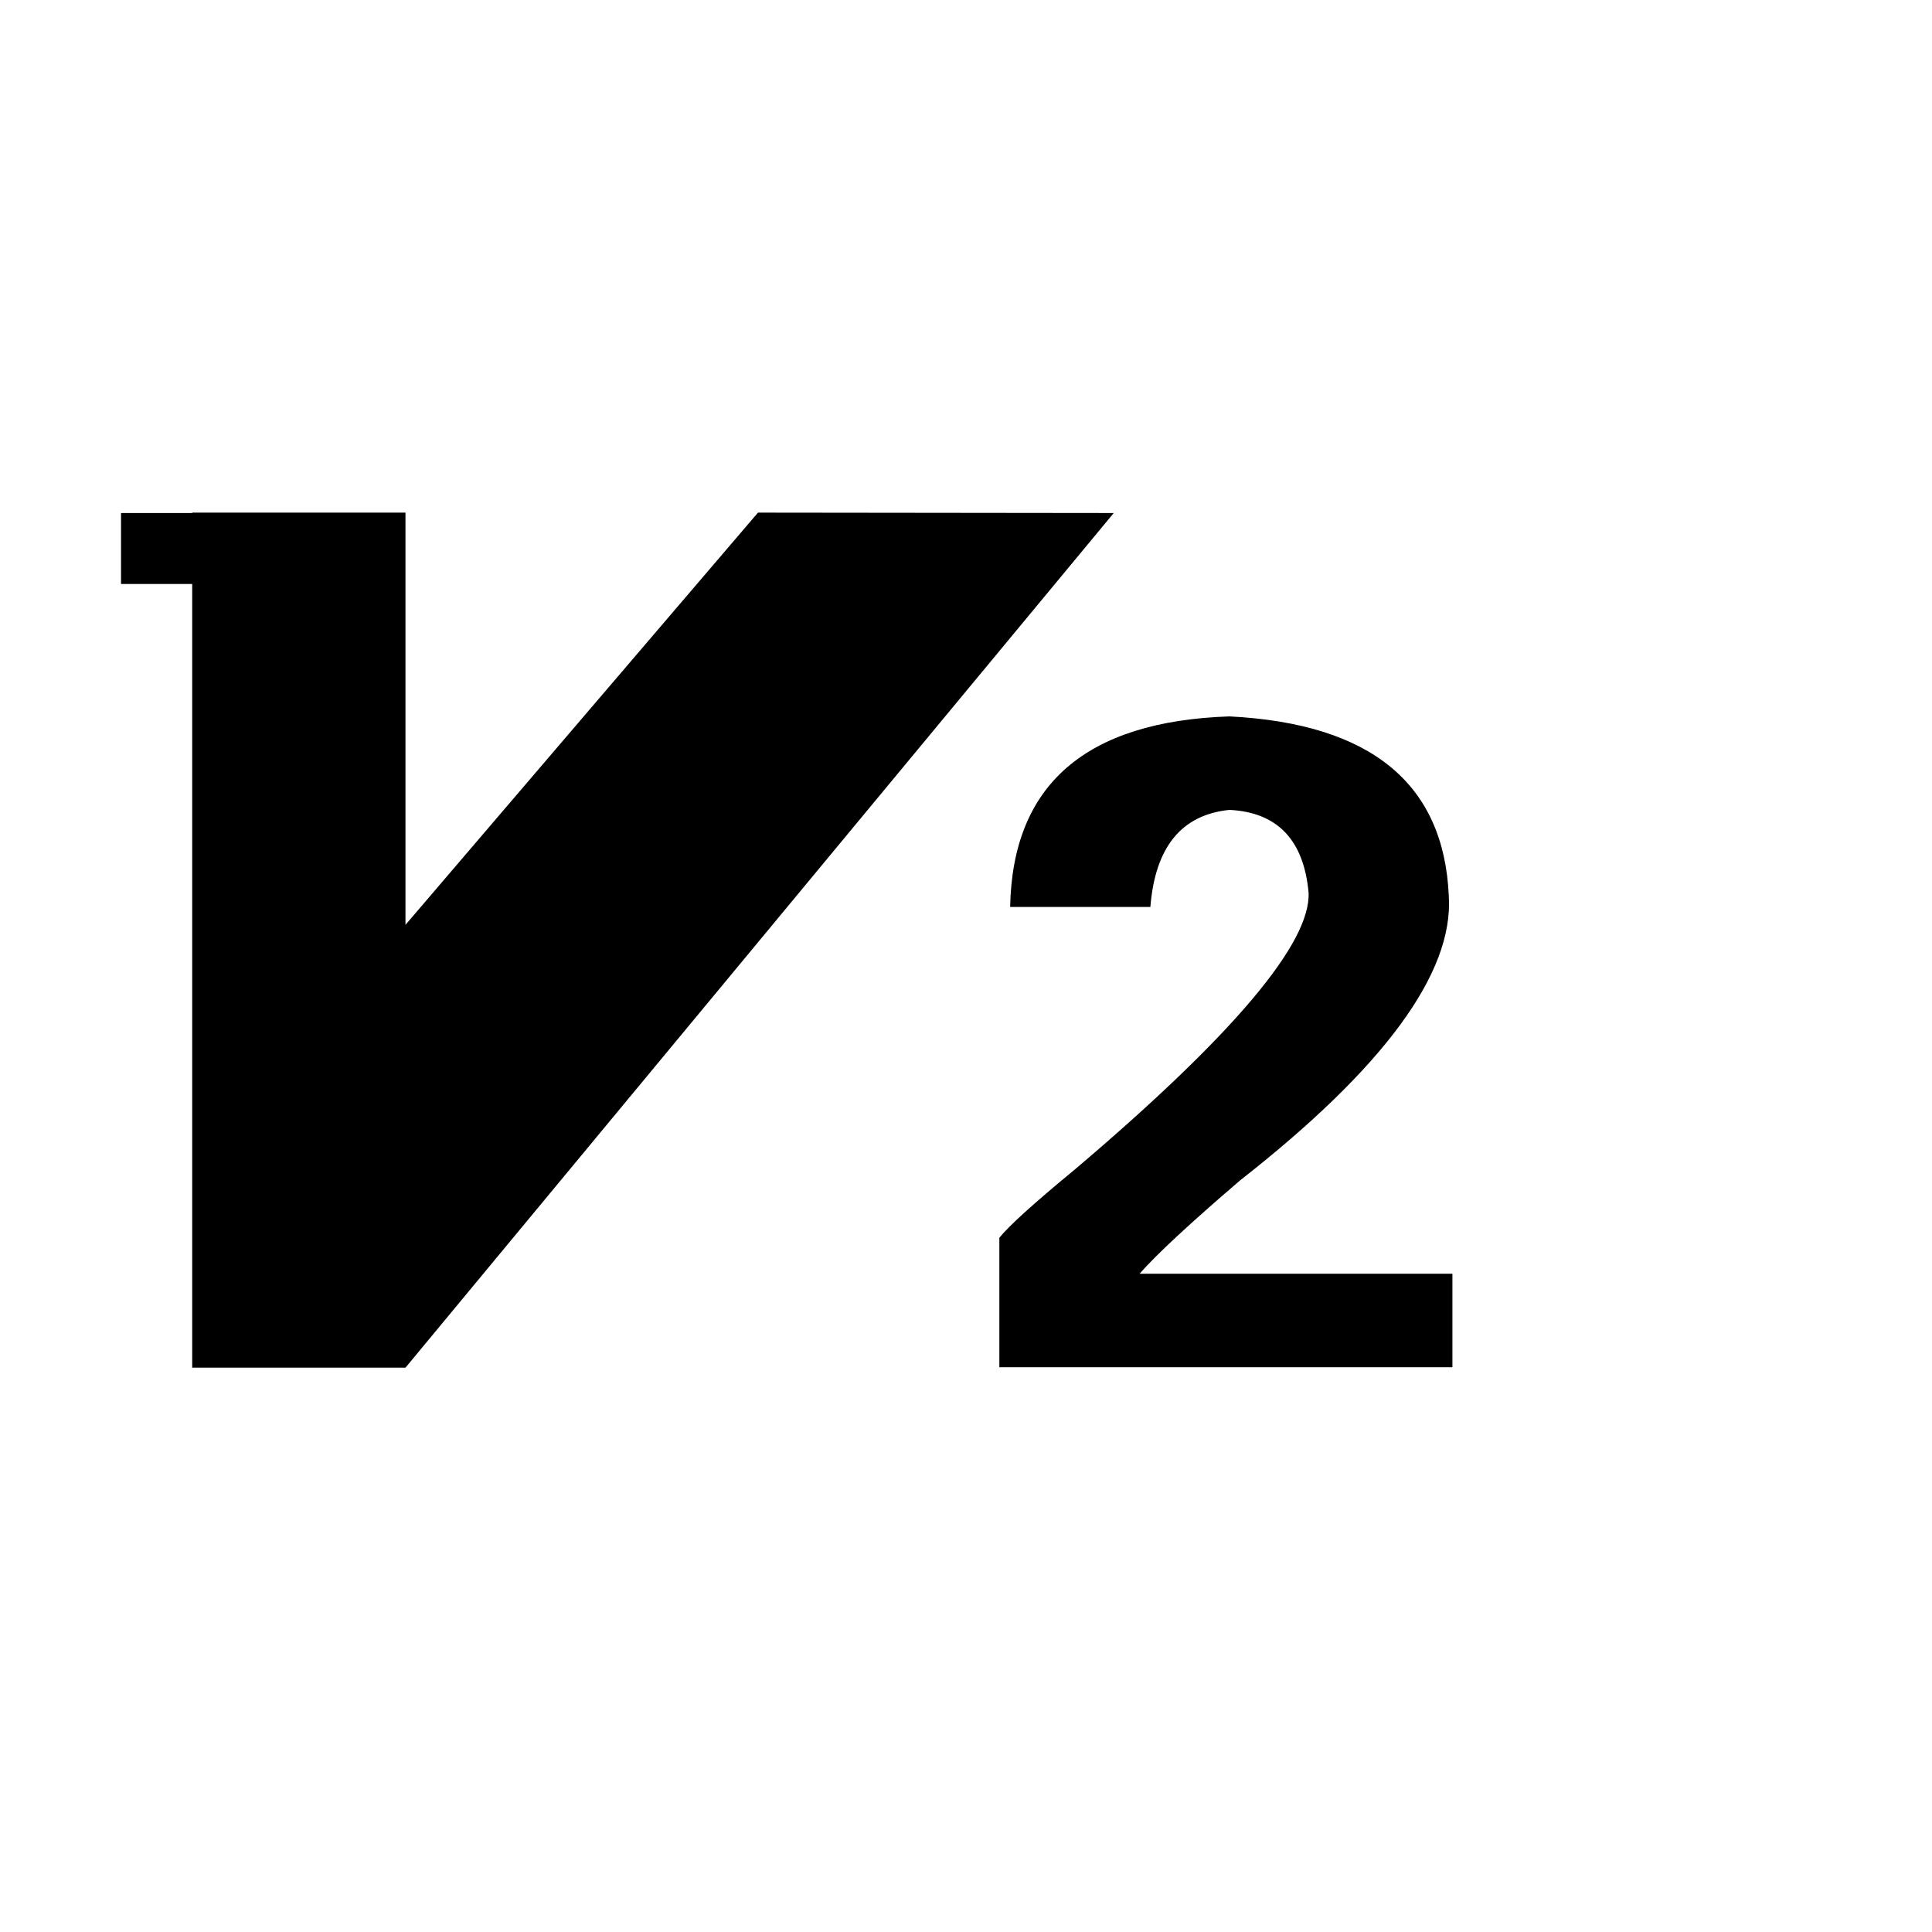 <?xml version="1.0" standalone="no"?><!DOCTYPE svg PUBLIC "-//W3C//DTD SVG 1.1//EN" "http://www.w3.org/Graphics/SVG/1.1/DTD/svg11.dtd"><svg t="1523776892436" class="icon" style="" viewBox="0 0 1024 1024" version="1.1" xmlns="http://www.w3.org/2000/svg" p-id="3345" xmlns:xlink="http://www.w3.org/1999/xlink" width="200" height="200"><defs><style type="text/css"></style></defs><path d="M529.677 656.046c5.062-6.342 18.404-18.403 40.022-36.21 83.854-71.138 125.127-120.063 123.876-146.745-2.56-27.931-16.528-42.552-41.927-43.833-25.43 2.56-39.397 19.713-41.927 51.456h-74.326c1.25-64.796 40.021-98.445 116.253-101.006 74.95 3.812 113.692 35.584 116.253 95.289 2.53 40.677-34.305 90.852-110.536 150.556-26.681 22.87-44.488 39.397-53.362 49.55h165.804v49.552h-240.13v-68.609zM401.744 271.704L214.91 490.188V271.704H101.87v0.211H64.147v37.597h37.722V724.89h113.042l375.392-452.975z" p-id="3346"></path></svg>